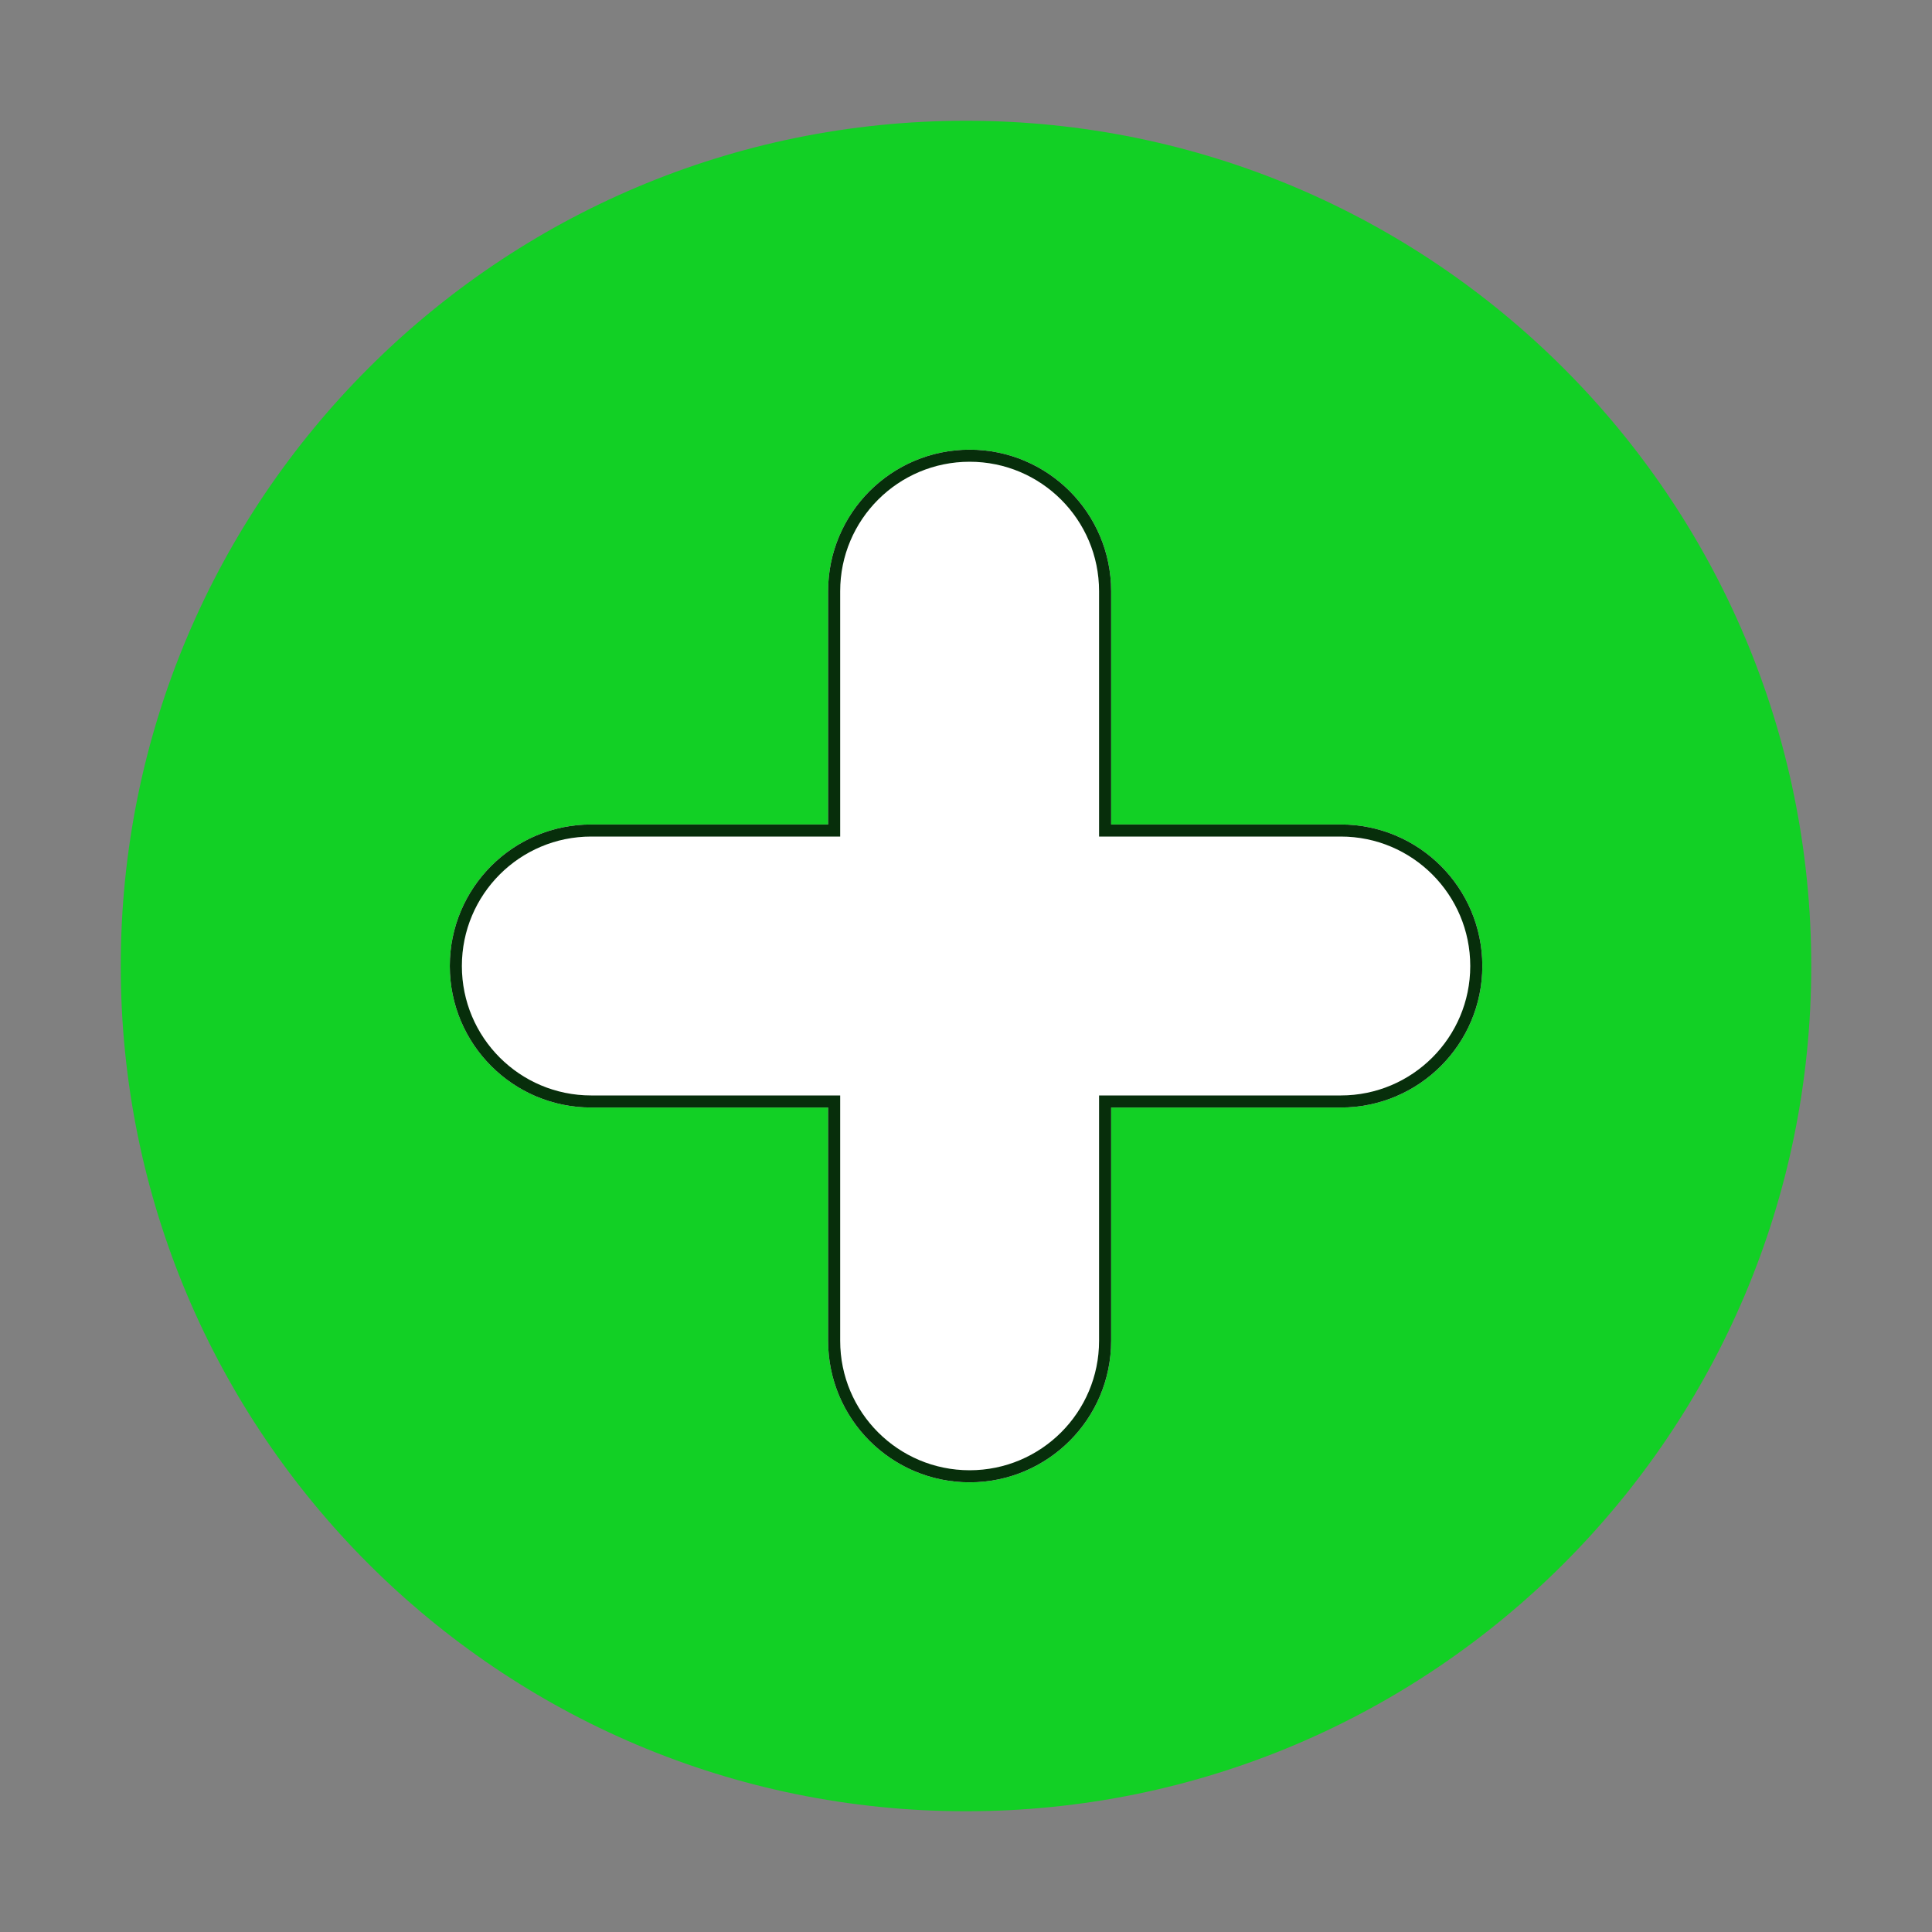 <svg width="16" height="16" viewBox="0 0 16 16" fill="none" xmlns="http://www.w3.org/2000/svg">
<rect x="0" y="0" width="16" height="16" fill="#808080" stroke="none"/>
<path d="M15 8C15 11.866 11.866 15 8 15C4.134 15 1 11.866 1 8C1 4.134 4.134 1 8 1C11.866 1 15 4.134 15 8Z" fill="#12D025"/>
<path fill-rule="evenodd" clip-rule="evenodd" d="M6.858 11.104C6.858 11.751 7.383 12.276 8.03 12.276C8.677 12.276 9.202 11.751 9.202 11.104V9.172H11.104C11.751 9.172 12.276 8.647 12.276 8C12.276 7.353 11.751 6.828 11.104 6.828H9.202V4.896C9.202 4.249 8.677 3.724 8.03 3.724C7.383 3.724 6.858 4.249 6.858 4.896V6.828H4.896C4.249 6.828 3.725 7.353 3.725 8C3.725 8.647 4.249 9.172 4.896 9.172H6.858V11.104Z" fill="white"/>
<path fill-rule="evenodd" clip-rule="evenodd" d="M9.102 9.072H11.104C11.696 9.072 12.176 8.592 12.176 8C12.176 7.408 11.696 6.928 11.104 6.928H9.102V4.896C9.102 4.304 8.622 3.824 8.03 3.824C7.438 3.824 6.958 4.304 6.958 4.896V6.928H4.896C4.304 6.928 3.825 7.408 3.825 8C3.825 8.592 4.304 9.072 4.896 9.072H6.958V11.104C6.958 11.696 7.438 12.176 8.03 12.176C8.622 12.176 9.102 11.696 9.102 11.104V9.072ZM9.202 9.172H11.104C11.751 9.172 12.276 8.647 12.276 8C12.276 7.353 11.751 6.828 11.104 6.828H9.202V4.896C9.202 4.249 8.677 3.724 8.03 3.724C7.383 3.724 6.858 4.249 6.858 4.896V6.828H4.896C4.249 6.828 3.725 7.353 3.725 8C3.725 8.647 4.249 9.172 4.896 9.172H6.858V11.104C6.858 11.751 7.383 12.276 8.03 12.276C8.677 12.276 9.202 11.751 9.202 11.104V9.172Z" fill="#072E0B"/>
</svg>
